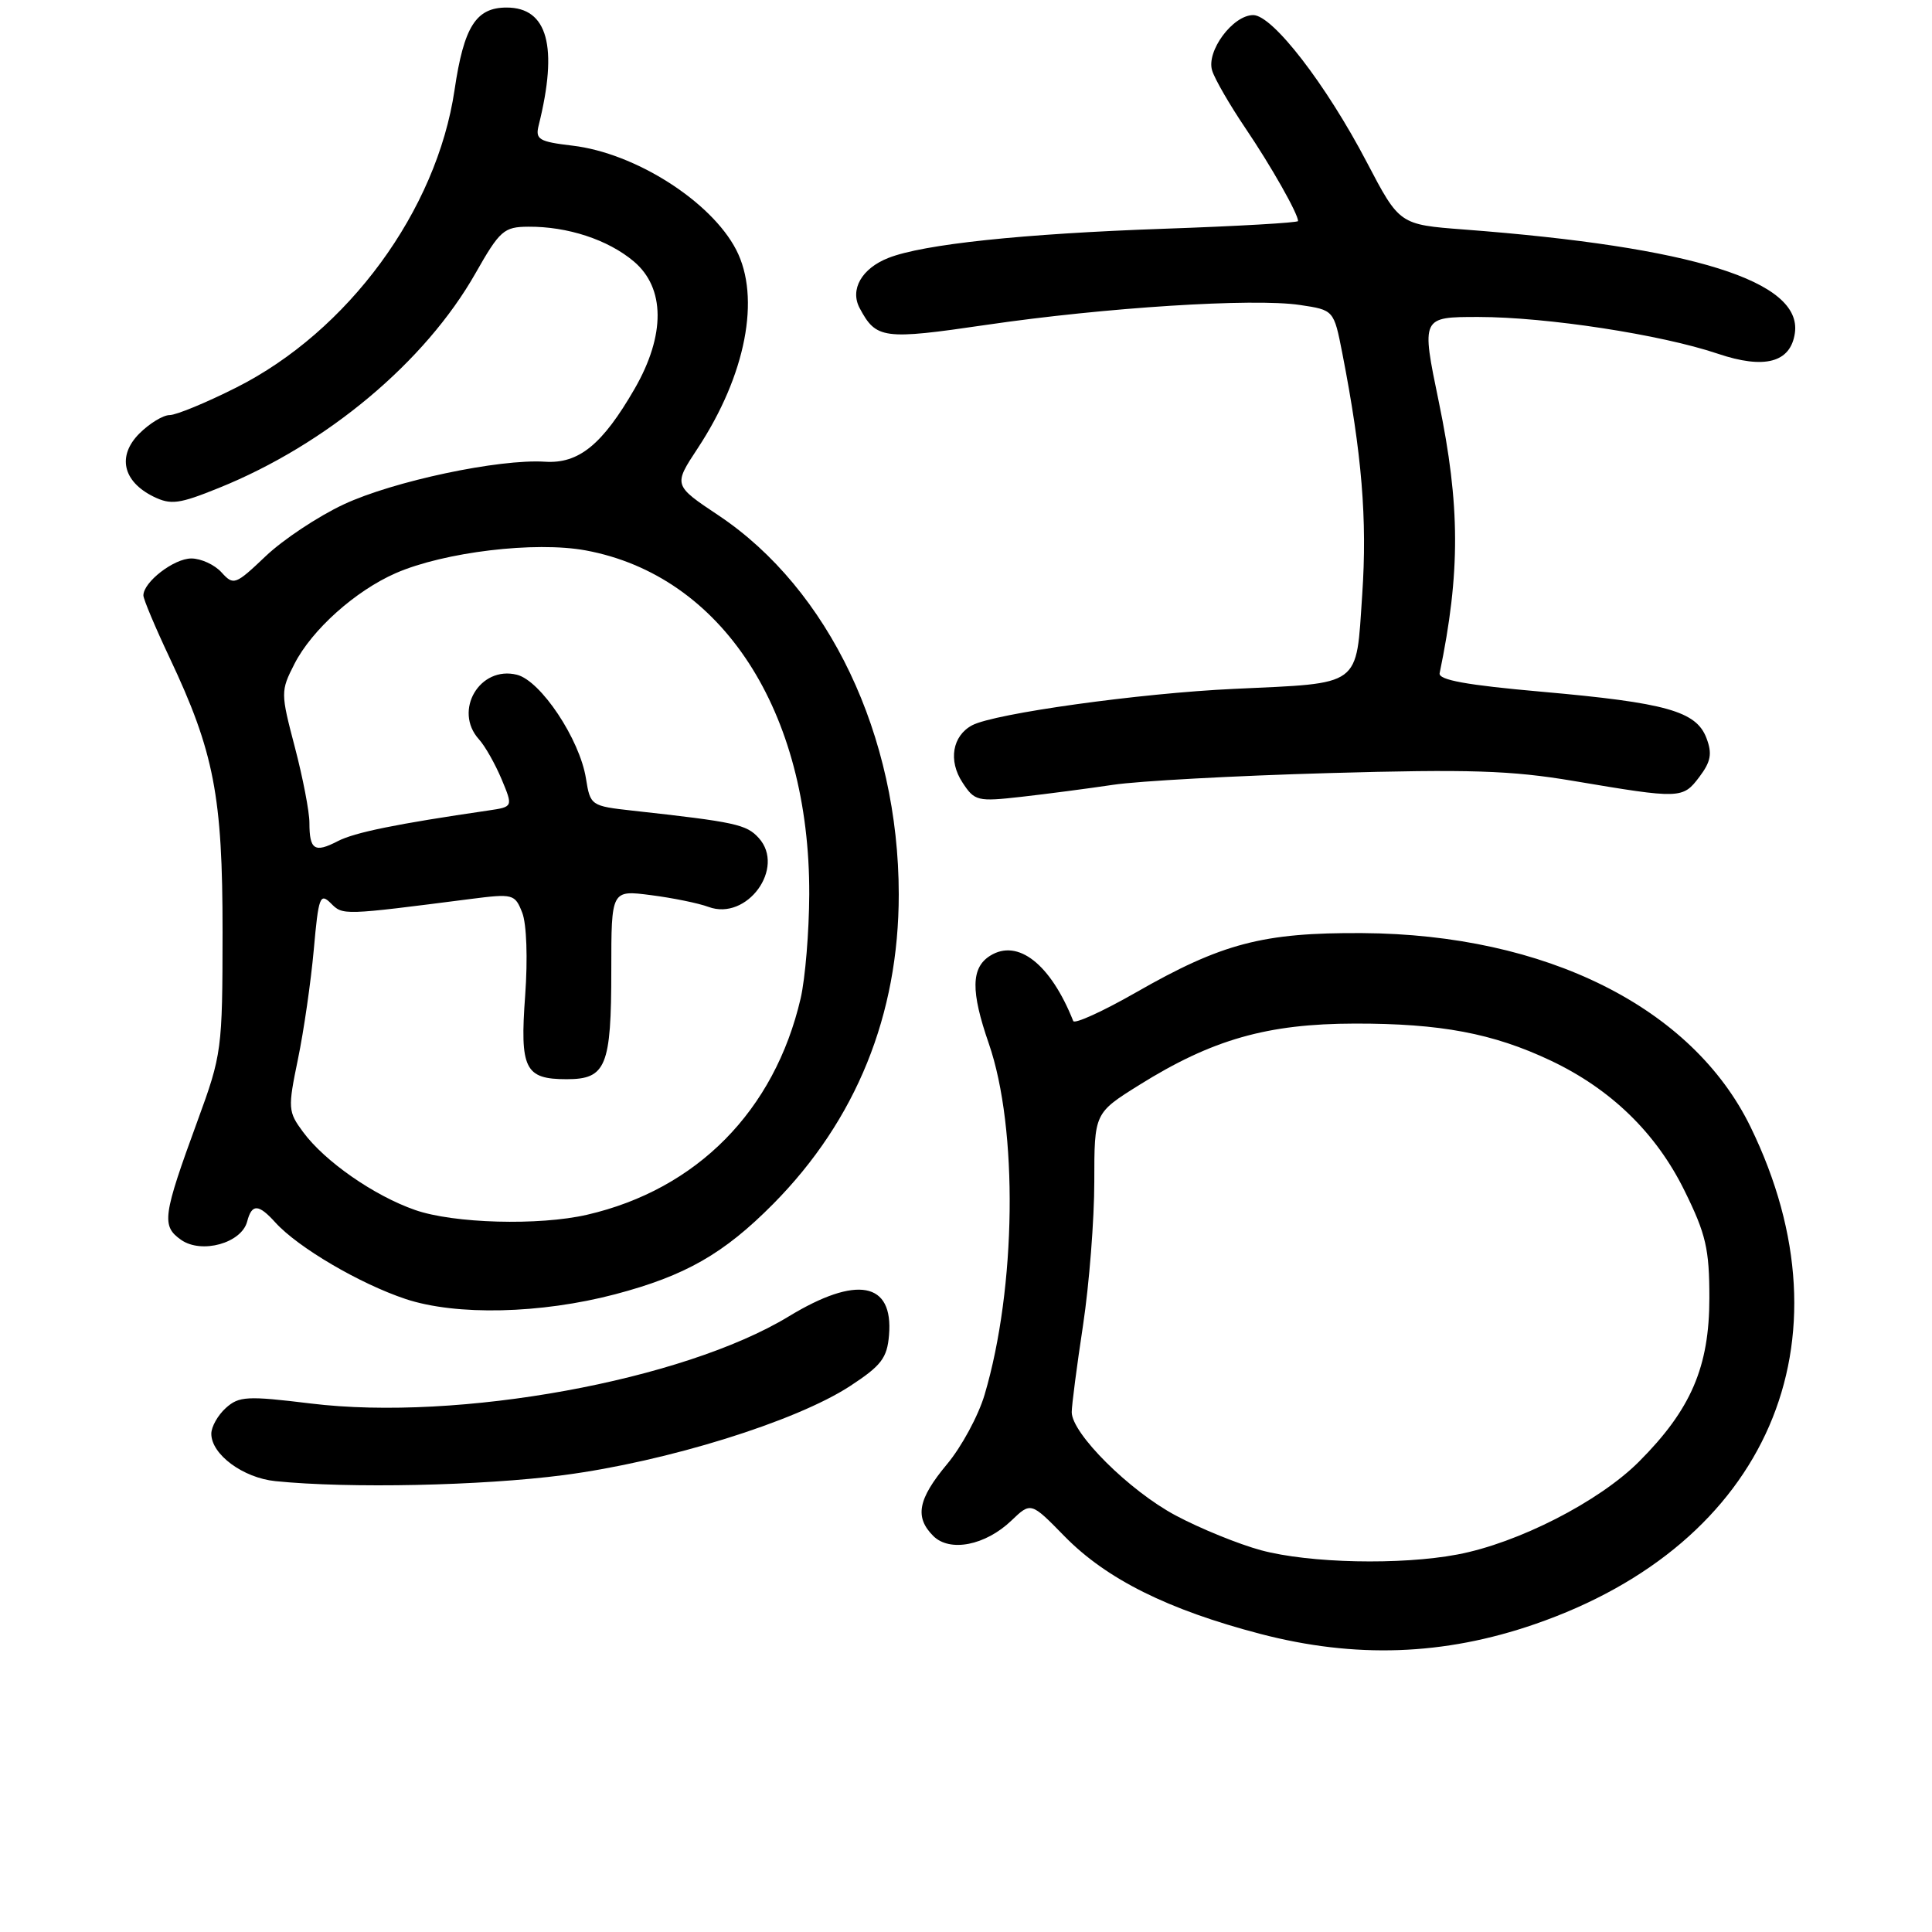 <?xml version="1.0" encoding="UTF-8" standalone="no"?>
<!DOCTYPE svg PUBLIC "-//W3C//DTD SVG 1.1//EN" "http://www.w3.org/Graphics/SVG/1.1/DTD/svg11.dtd" >
<svg xmlns="http://www.w3.org/2000/svg" xmlns:xlink="http://www.w3.org/1999/xlink" version="1.1" viewBox="0 0 256 256">
 <g >
 <path fill="currentColor"
d=" M 203.37 215.21 C 234.20 204.58 245.83 177.79 231.96 149.33 C 224.24 133.48 204.83 123.79 180.50 123.64 C 167.36 123.56 161.92 124.98 150.51 131.51 C 146.12 134.02 142.38 135.72 142.21 135.29 C 139.21 127.74 134.87 124.34 131.20 126.64 C 128.66 128.23 128.62 131.34 131.02 138.27 C 134.92 149.53 134.67 170.64 130.46 184.82 C 129.64 187.59 127.40 191.73 125.48 194.02 C 121.63 198.64 121.17 201.03 123.66 203.52 C 125.85 205.71 130.57 204.78 134.01 201.49 C 136.60 199.01 136.60 199.01 141.05 203.56 C 146.61 209.24 154.76 213.30 167.00 216.50 C 179.57 219.78 191.32 219.37 203.37 215.21 Z  M 74.68 195.46 C 88.39 193.66 105.44 188.36 112.64 183.66 C 116.77 180.96 117.55 179.95 117.80 176.91 C 118.39 169.86 113.53 168.95 104.50 174.44 C 90.51 182.93 60.72 188.36 41.17 185.97 C 32.74 184.94 31.66 185.00 29.92 186.57 C 28.86 187.53 28.00 189.06 28.00 189.98 C 28.00 192.72 32.21 195.83 36.50 196.26 C 46.29 197.25 63.86 196.87 74.68 195.46 Z  M 81.50 171.50 C 90.83 169.04 95.91 166.13 102.46 159.52 C 113.44 148.42 119.09 134.49 119.09 118.50 C 119.08 97.48 109.85 78.08 95.22 68.30 C 89.22 64.30 89.22 64.30 92.45 59.40 C 98.83 49.71 100.82 39.43 97.55 33.10 C 94.23 26.68 84.17 20.28 75.86 19.30 C 71.40 18.77 70.91 18.48 71.38 16.60 C 73.98 6.17 72.57 1.00 67.13 1.00 C 63.07 1.00 61.47 3.52 60.23 11.92 C 57.87 27.89 46.12 43.91 31.27 51.37 C 27.30 53.37 23.34 55.00 22.48 55.00 C 21.62 55.00 19.81 56.10 18.47 57.44 C 15.51 60.40 16.26 63.79 20.33 65.80 C 22.64 66.93 23.73 66.79 29.01 64.65 C 43.26 58.90 56.33 47.97 63.00 36.22 C 66.23 30.53 66.77 30.06 70.00 30.04 C 75.21 30.00 80.56 31.76 83.97 34.63 C 88.15 38.14 88.19 44.40 84.10 51.50 C 79.82 58.92 76.69 61.47 72.21 61.18 C 66.12 60.79 52.10 63.76 45.53 66.84 C 42.15 68.42 37.50 71.51 35.20 73.70 C 31.18 77.52 30.95 77.60 29.35 75.84 C 28.44 74.83 26.63 74.00 25.35 74.00 C 23.05 74.00 19.00 77.12 19.00 78.90 C 19.00 79.39 20.56 83.10 22.47 87.15 C 28.37 99.64 29.50 105.49 29.49 123.50 C 29.48 139.10 29.39 139.73 26.18 148.50 C 21.55 161.15 21.37 162.44 24.00 164.29 C 26.72 166.19 32.00 164.72 32.75 161.86 C 33.37 159.48 34.25 159.51 36.49 161.99 C 39.49 165.30 47.68 170.11 53.76 172.13 C 60.46 174.35 71.65 174.09 81.50 171.50 Z  M 147.50 103.99 C 150.80 103.49 163.62 102.79 176.00 102.44 C 194.65 101.91 200.21 102.08 208.50 103.48 C 222.68 105.87 222.97 105.86 225.17 102.95 C 226.70 100.92 226.90 99.86 226.11 97.79 C 224.76 94.24 220.79 93.12 204.31 91.66 C 194.34 90.78 190.57 90.10 190.76 89.20 C 193.52 75.87 193.49 66.95 190.65 53.25 C 188.32 42.00 188.32 42.00 195.91 42.00 C 204.96 42.01 220.08 44.33 227.59 46.86 C 233.82 48.97 237.27 48.04 237.83 44.13 C 238.82 37.25 224.35 32.72 193.97 30.41 C 185.44 29.76 185.44 29.76 181.11 21.50 C 175.71 11.17 168.62 2.00 166.06 2.00 C 163.35 2.00 159.80 6.80 160.62 9.36 C 160.97 10.49 162.95 13.91 165.01 16.96 C 168.43 22.01 172.00 28.32 172.00 29.29 C 172.00 29.51 164.01 29.97 154.25 30.31 C 135.47 30.97 122.32 32.36 117.71 34.18 C 114.18 35.57 112.59 38.36 113.91 40.83 C 116.10 44.93 117.03 45.05 130.67 43.05 C 146.42 40.74 166.09 39.49 172.24 40.41 C 176.74 41.08 176.74 41.08 177.86 46.79 C 180.46 60.12 181.18 68.82 180.50 78.80 C 179.66 91.16 180.58 90.48 163.50 91.28 C 151.06 91.85 131.76 94.54 128.82 96.10 C 126.19 97.50 125.63 100.79 127.53 103.68 C 129.14 106.15 129.51 106.24 135.36 105.58 C 138.74 105.20 144.20 104.48 147.50 103.99 Z  M 167.11 205.42 C 164.15 204.62 159.05 202.55 155.79 200.81 C 149.65 197.54 142.00 189.93 142.01 187.11 C 142.01 186.22 142.68 181.04 143.51 175.59 C 144.33 170.14 145.00 161.58 145.00 156.58 C 145.00 147.49 145.00 147.49 150.95 143.77 C 160.62 137.73 167.92 135.65 179.50 135.63 C 190.89 135.61 197.83 136.92 205.45 140.52 C 213.45 144.30 219.45 150.13 223.21 157.78 C 226.05 163.53 226.50 165.49 226.50 171.98 C 226.50 181.12 224.07 186.77 217.16 193.69 C 211.86 198.99 201.13 204.47 193.11 205.98 C 185.60 207.40 173.51 207.14 167.11 205.42 Z  M 55.00 160.33 C 49.57 158.44 43.03 153.89 40.17 150.01 C 38.16 147.30 38.13 146.88 39.48 140.34 C 40.26 136.58 41.20 130.04 41.58 125.81 C 42.20 118.84 42.41 118.27 43.83 119.68 C 45.44 121.30 45.36 121.30 62.35 119.12 C 67.99 118.40 68.23 118.46 69.20 120.94 C 69.78 122.42 69.94 127.03 69.59 131.88 C 68.87 141.65 69.54 143.00 75.09 143.00 C 80.31 143.00 81.00 141.31 81.00 128.53 C 81.00 117.93 81.00 117.93 86.25 118.61 C 89.14 118.98 92.57 119.68 93.88 120.17 C 98.98 122.06 104.12 115.00 100.54 111.04 C 98.91 109.24 97.46 108.92 83.86 107.42 C 78.29 106.80 78.22 106.75 77.64 103.14 C 76.81 97.94 71.65 90.20 68.50 89.41 C 63.57 88.17 60.04 94.17 63.46 97.96 C 64.27 98.85 65.61 101.22 66.46 103.24 C 67.99 106.91 67.99 106.91 64.74 107.39 C 52.48 109.18 46.98 110.30 44.73 111.47 C 41.68 113.05 41.00 112.60 41.00 109.02 C 41.00 107.56 40.13 103.05 39.07 99.01 C 37.18 91.81 37.18 91.57 39.01 87.98 C 41.32 83.45 47.08 78.29 52.45 75.94 C 58.88 73.14 70.91 71.70 77.60 72.93 C 95.66 76.27 107.31 94.19 107.23 118.50 C 107.21 123.45 106.70 129.65 106.09 132.29 C 102.63 147.18 92.34 157.60 77.79 160.96 C 71.42 162.43 60.11 162.12 55.00 160.33 Z "/>
</g>
</svg>
